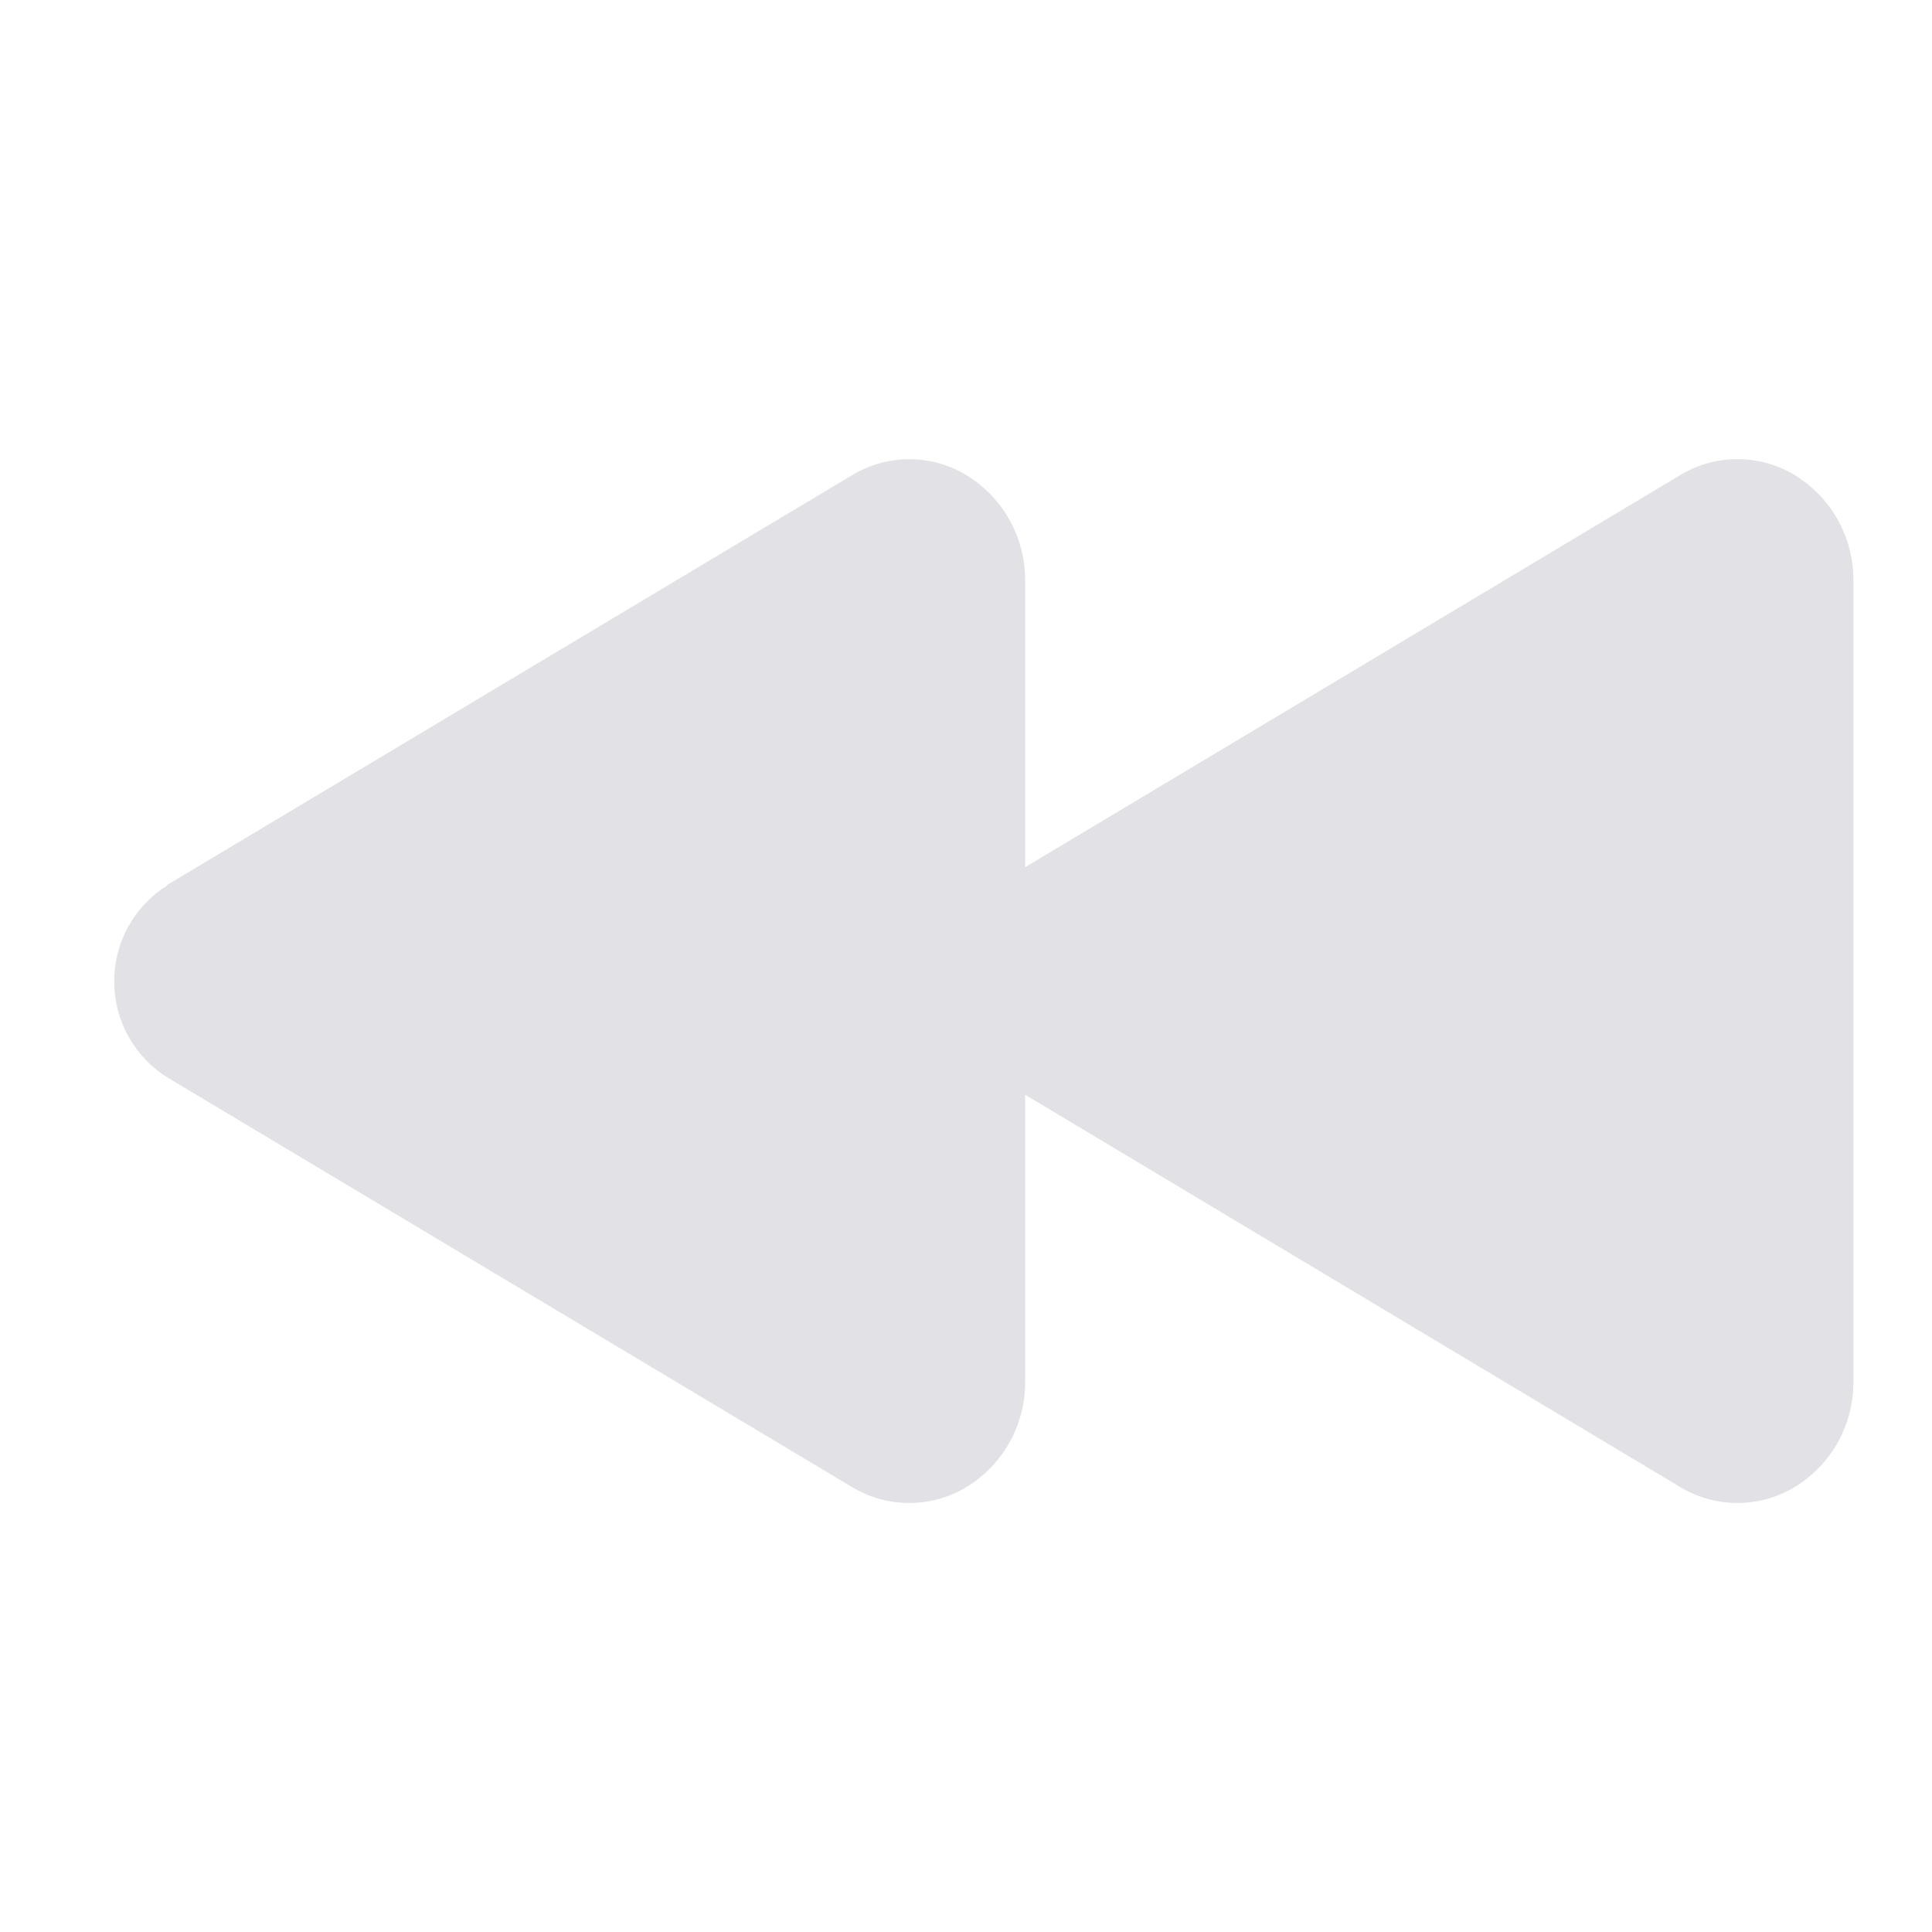 <svg width="30" height="30" viewBox="0 0 30 30" fill="none" xmlns="http://www.w3.org/2000/svg">
<path d="M2.598 13.74L13.225 7.382C13.488 7.222 13.789 7.135 14.097 7.131C14.405 7.127 14.708 7.206 14.975 7.36C15.264 7.528 15.504 7.77 15.669 8.062C15.835 8.353 15.921 8.683 15.918 9.018V13.466L26.086 7.38C26.349 7.22 26.65 7.133 26.958 7.13C27.266 7.126 27.569 7.205 27.836 7.358C28.125 7.526 28.365 7.769 28.53 8.06C28.696 8.351 28.782 8.681 28.779 9.016V21.451C28.782 21.786 28.696 22.116 28.531 22.408C28.365 22.699 28.125 22.941 27.836 23.11C27.569 23.263 27.266 23.342 26.958 23.338C26.65 23.334 26.349 23.248 26.086 23.088L15.918 16.999V21.449C15.921 21.784 15.836 22.115 15.67 22.407C15.505 22.698 15.265 22.941 14.975 23.11C14.708 23.263 14.405 23.342 14.097 23.338C13.789 23.334 13.488 23.248 13.225 23.088L2.598 16.73C2.345 16.572 2.137 16.352 1.993 16.091C1.848 15.83 1.773 15.537 1.773 15.239C1.773 14.941 1.848 14.647 1.993 14.386C2.137 14.126 2.345 13.906 2.598 13.748V13.74Z" fill="#E1E1E6"/>
</svg>

